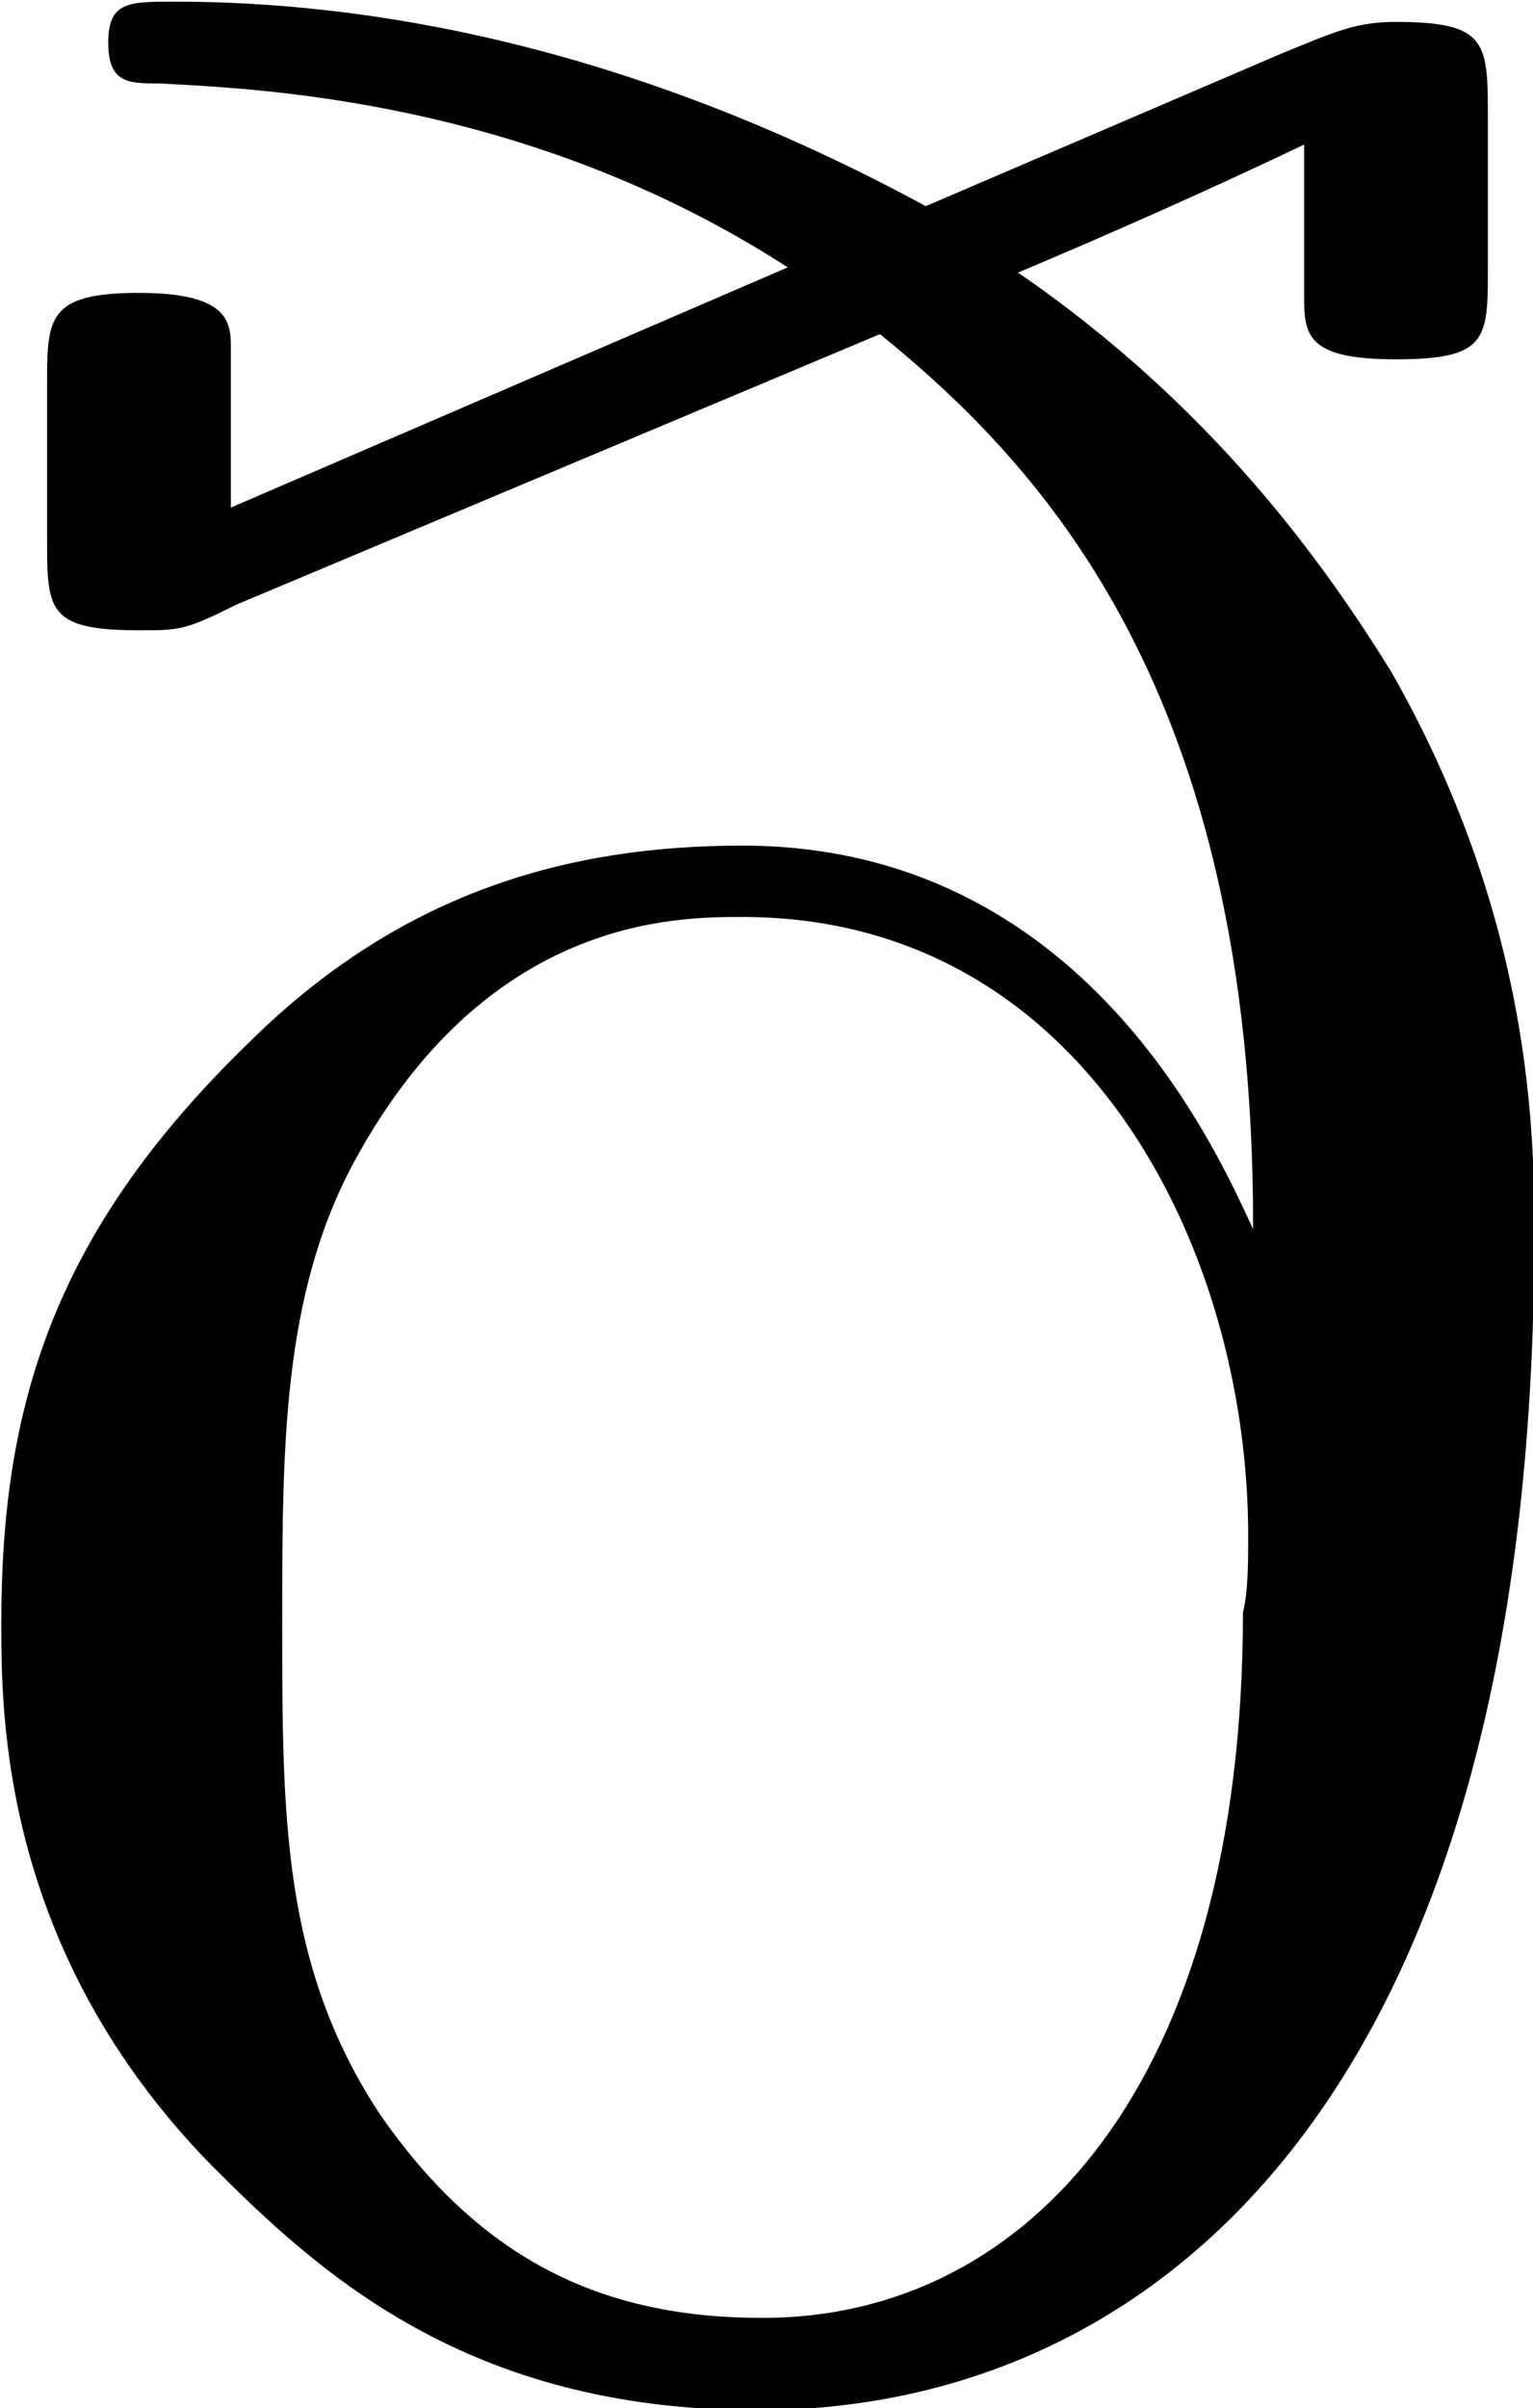 <?xml version="1.0" encoding="UTF-8"?>
<svg fill="#000000" version="1.1" viewBox="0 0 4.688 7.359" xmlns="http://www.w3.org/2000/svg" xmlns:xlink="http://www.w3.org/1999/xlink">
<defs>
<g id="a">
<path d="m2.75-0.062c-0.484 0-0.859-0.172-1.172-0.625-0.297-0.453-0.297-0.906-0.297-1.5 0-0.531 0-1 0.219-1.406 0.406-0.75 0.984-0.75 1.188-0.75 1.047 0 1.547 1.016 1.547 1.891 0 0.078 0 0.172-0.016 0.234 0 1.438-0.656 2.156-1.469 2.156zm0.359-6.062c0.5 0.406 1.141 1.094 1.141 2.719v0.016c-0.109-0.234-0.516-1.172-1.562-1.172-0.531 0-1.047 0.141-1.516 0.609-0.594 0.578-0.75 1.109-0.75 1.766 0 0.281 0 1 0.641 1.656 0.328 0.328 0.781 0.75 1.672 0.75 1.188 0 2.375-0.922 2.375-3.594 0-0.281 0-0.953-0.438-1.719-0.203-0.328-0.547-0.812-1.141-1.219 0.297-0.125 0.578-0.25 0.875-0.391v0.453c0 0.125 0 0.203 0.281 0.203s0.281-0.062 0.281-0.281v-0.453c0-0.234 0-0.297-0.281-0.297-0.125 0-0.188 0.031-0.344 0.094l-1.094 0.469c-0.922-0.5-1.719-0.625-2.297-0.625-0.141 0-0.203 0-0.203 0.125s0.062 0.125 0.156 0.125c0.297 0.016 1.125 0.047 1.922 0.562l-1.703 0.734v-0.484c0-0.078 0-0.172-0.281-0.172s-0.281 0.078-0.281 0.281v0.469c0 0.219 0 0.281 0.281 0.281 0.125 0 0.141 0 0.297-0.078z"/>
</g>
</defs>
<g transform="translate(-149.13 -127.62)">
<use x="148.712" y="134.765" xlink:href="#a"/>
</g>
</svg>
